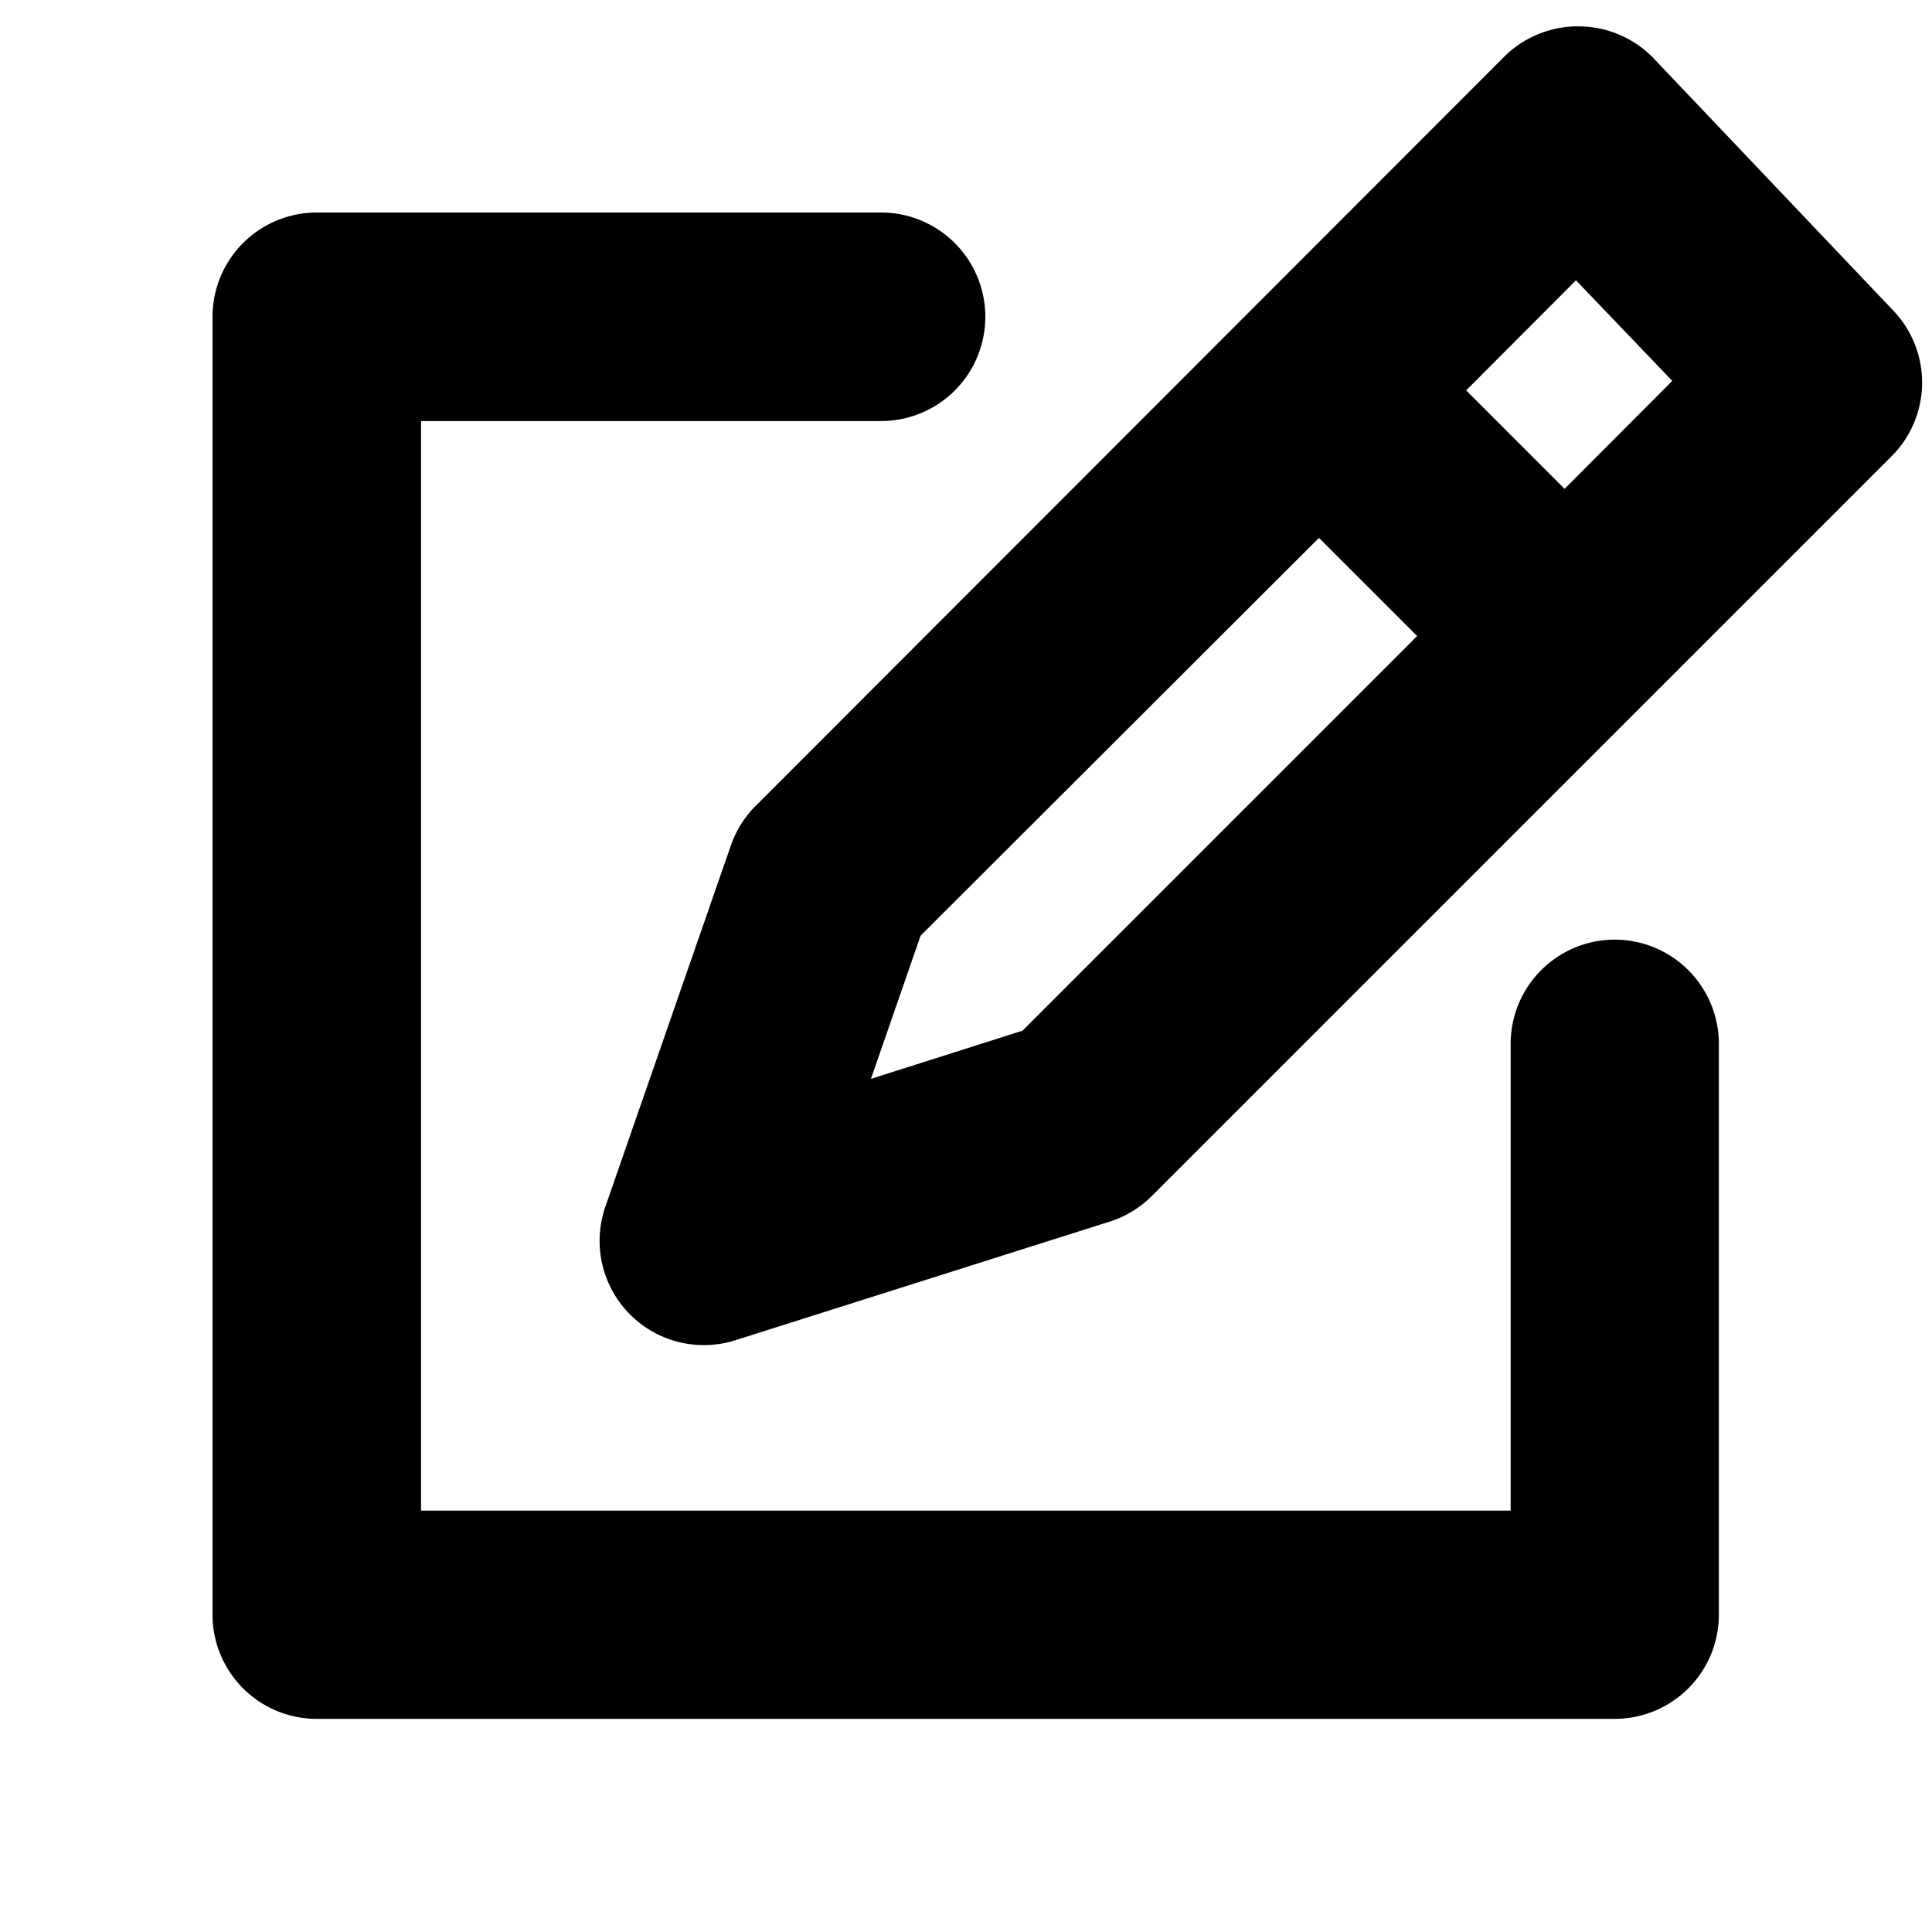 <?xml version="1.0" encoding="UTF-8" standalone="no"?>
<svg
   width="32"
   height="32"
   viewBox="0 0 6.3 6.3"
   version="1.1"
   xml:space="preserve"
   xmlns="http://www.w3.org/2000/svg"
   xmlns:svg="http://www.w3.org/2000/svg"
   xmlns:rdf="http://www.w3.org/1999/02/22-rdf-syntax-ns#"
   xmlns:cc="http://creativecommons.org/ns#"
   xmlns:dc="http://purl.org/dc/elements/1.1/"
>
   <g>
	 <path
       style="color:#000000;fill:#000000;stroke-linecap:round;stroke-linejoin:round;-inkscape-stroke:none"
       d="M 5.15,0.086 A 0.34,0.34 0 0 0 4.904,0.186 L 2.467,2.625 A 0.34,0.34 0 0 0 2.385,2.752 L 1.975,3.932 a 0.34,0.34 0 0 0 0.424,0.438 L 3.617,3.984 A 0.34,0.34 0 0 0 3.756,3.9 L 6.168,1.488 a 0.34,0.34 0 0 0 0.006,-0.475 L 5.393,0.191 A 0.34,0.34 0 0 0 5.15,0.086 Z M 1.033,0.693 A 0.34,0.34 0 0 0 0.693,1.033 V 5.266 A 0.34,0.34 0 0 0 1.033,5.605 H 5.266 A 0.34,0.34 0 0 0 5.605,5.266 V 3.404 A 0.34,0.34 0 0 0 5.266,3.064 0.34,0.34 0 0 0 4.926,3.404 V 4.926 H 1.373 V 1.373 h 1.5 A 0.34,0.34 0 0 0 3.213,1.033 0.34,0.34 0 0 0 2.873,0.693 Z M 5.139,0.914 5.453,1.242 5.102,1.594 4.781,1.273 Z M 4.301,1.754 4.621,2.074 3.334,3.361 2.84,3.518 3.002,3.051 Z"
     />
   </g>
</svg>
